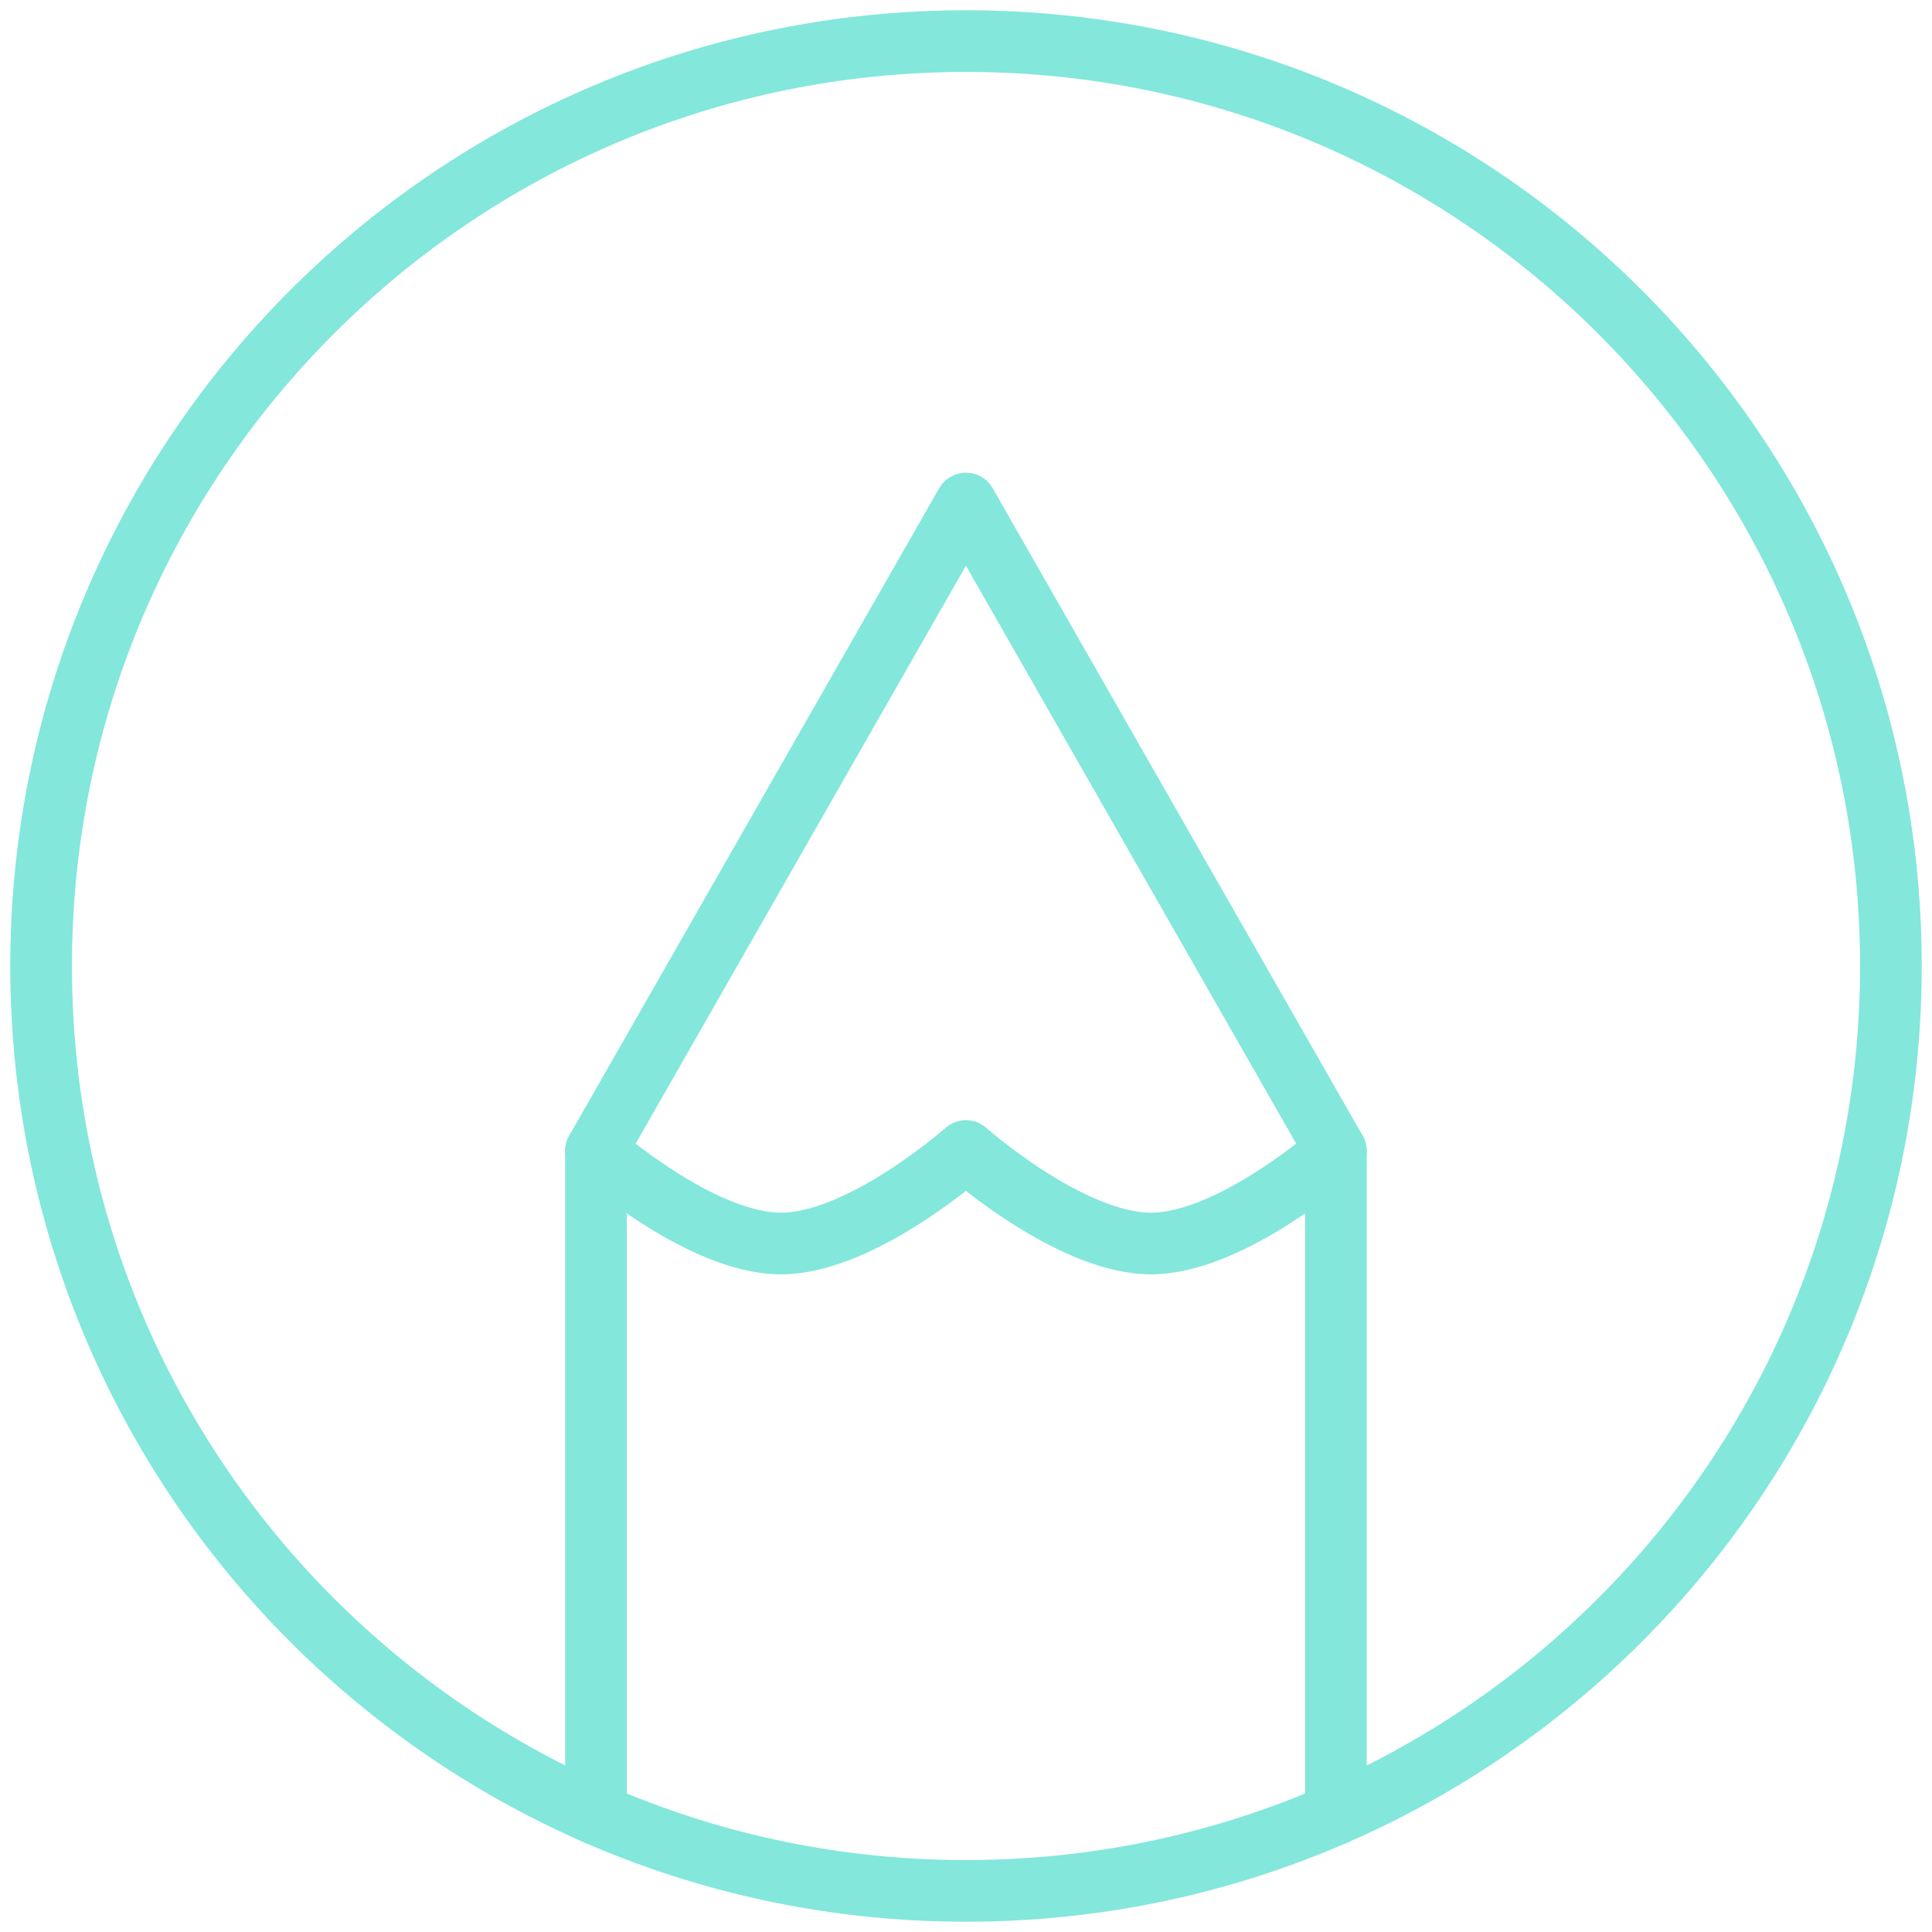 <svg width="47" height="47" viewBox="0 0 47 47" fill="none" xmlns="http://www.w3.org/2000/svg">
<path d="M23.5 1C11.073 1 1 11.073 1 23.5C1 35.927 11.073 46 23.5 46C35.927 46 46 35.927 46 23.5C46 11.073 35.927 1 23.5 1Z" stroke="#83E7DB" stroke-width="1.5" stroke-linecap="round" stroke-linejoin="round"/>
<path d="M14.498 44.128V28L23.498 12.25L32.498 28V44.128" stroke="#83E7DB" stroke-width="1.5" stroke-linecap="round" stroke-linejoin="round"/>
<path d="M14.498 28.001C14.498 28.001 17.034 30.251 18.998 30.251C20.962 30.251 23.498 28.001 23.498 28.001C23.498 28.001 26.034 30.251 27.998 30.251C29.962 30.251 32.498 28.001 32.498 28.001" stroke="#83E7DB" stroke-width="1.5" stroke-linecap="round" stroke-linejoin="round"/>
</svg>
